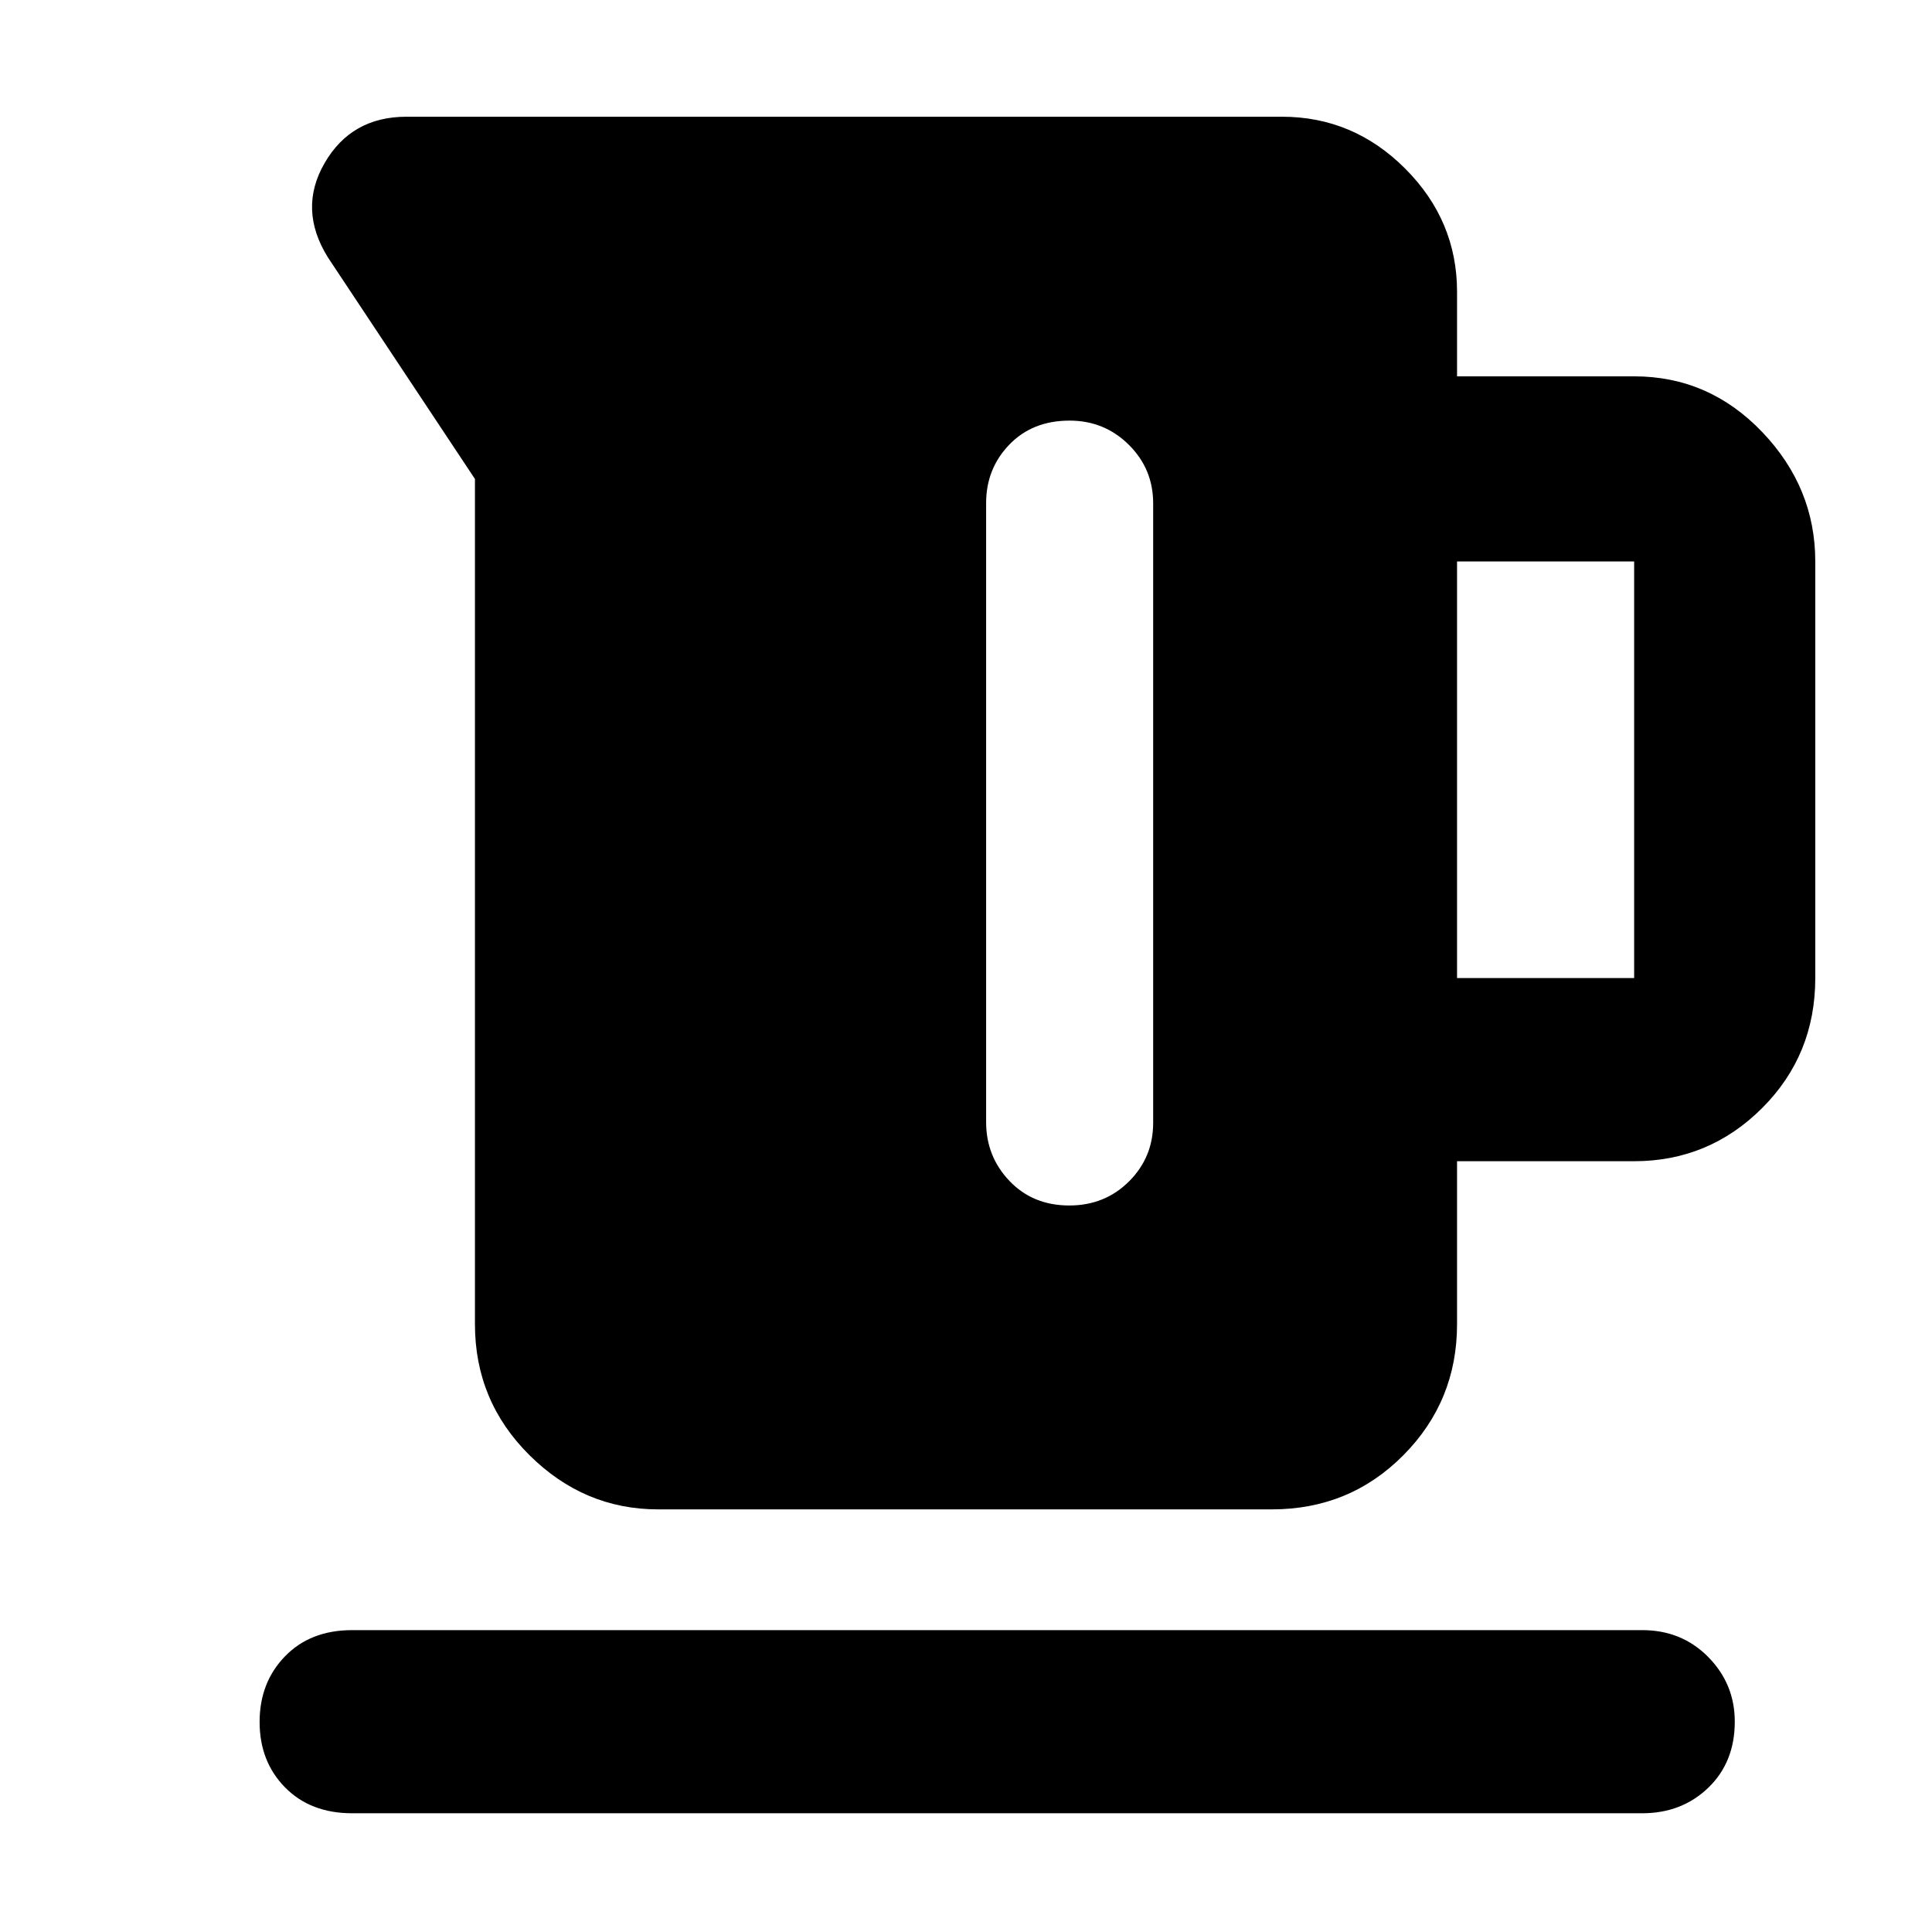 <svg xmlns="http://www.w3.org/2000/svg" height="48" viewBox="0 -960 960 960" width="48"><path d="M236-302v-420l-73-110q-15-24-1.69-47T202-902h435q35.49 0 61.25 25.8Q724-850.4 724-815v42h88q37.15 0 63.58 27.62Q902-717.75 902-681v207q0 38.21-26.42 64.61Q849.15-383 812-383h-88v81q0 38.21-26.69 65.11Q670.61-210 632-210H327q-36.75 0-63.87-26.89Q236-263.79 236-302Zm488-172h88v-207h-88v207ZM531.47-751q-18.47 0-29.97 11.95-11.5 11.96-11.5 29.03v307.59q0 17.08 11.62 29.25Q513.23-361 531.32-361 549-361 561-372.97t12-29.07V-709.9q0-17.1-12.11-29.1-12.12-12-29.42-12ZM175-59q-20.75 0-33.37-12.86Q129-84.72 129-104.36T141.63-137q12.62-13 33.37-13h641q19.65 0 32.83 13.38Q862-123.25 862-104.51q0 20.14-13.17 32.83Q835.65-59 816-59H175Z"/></svg>